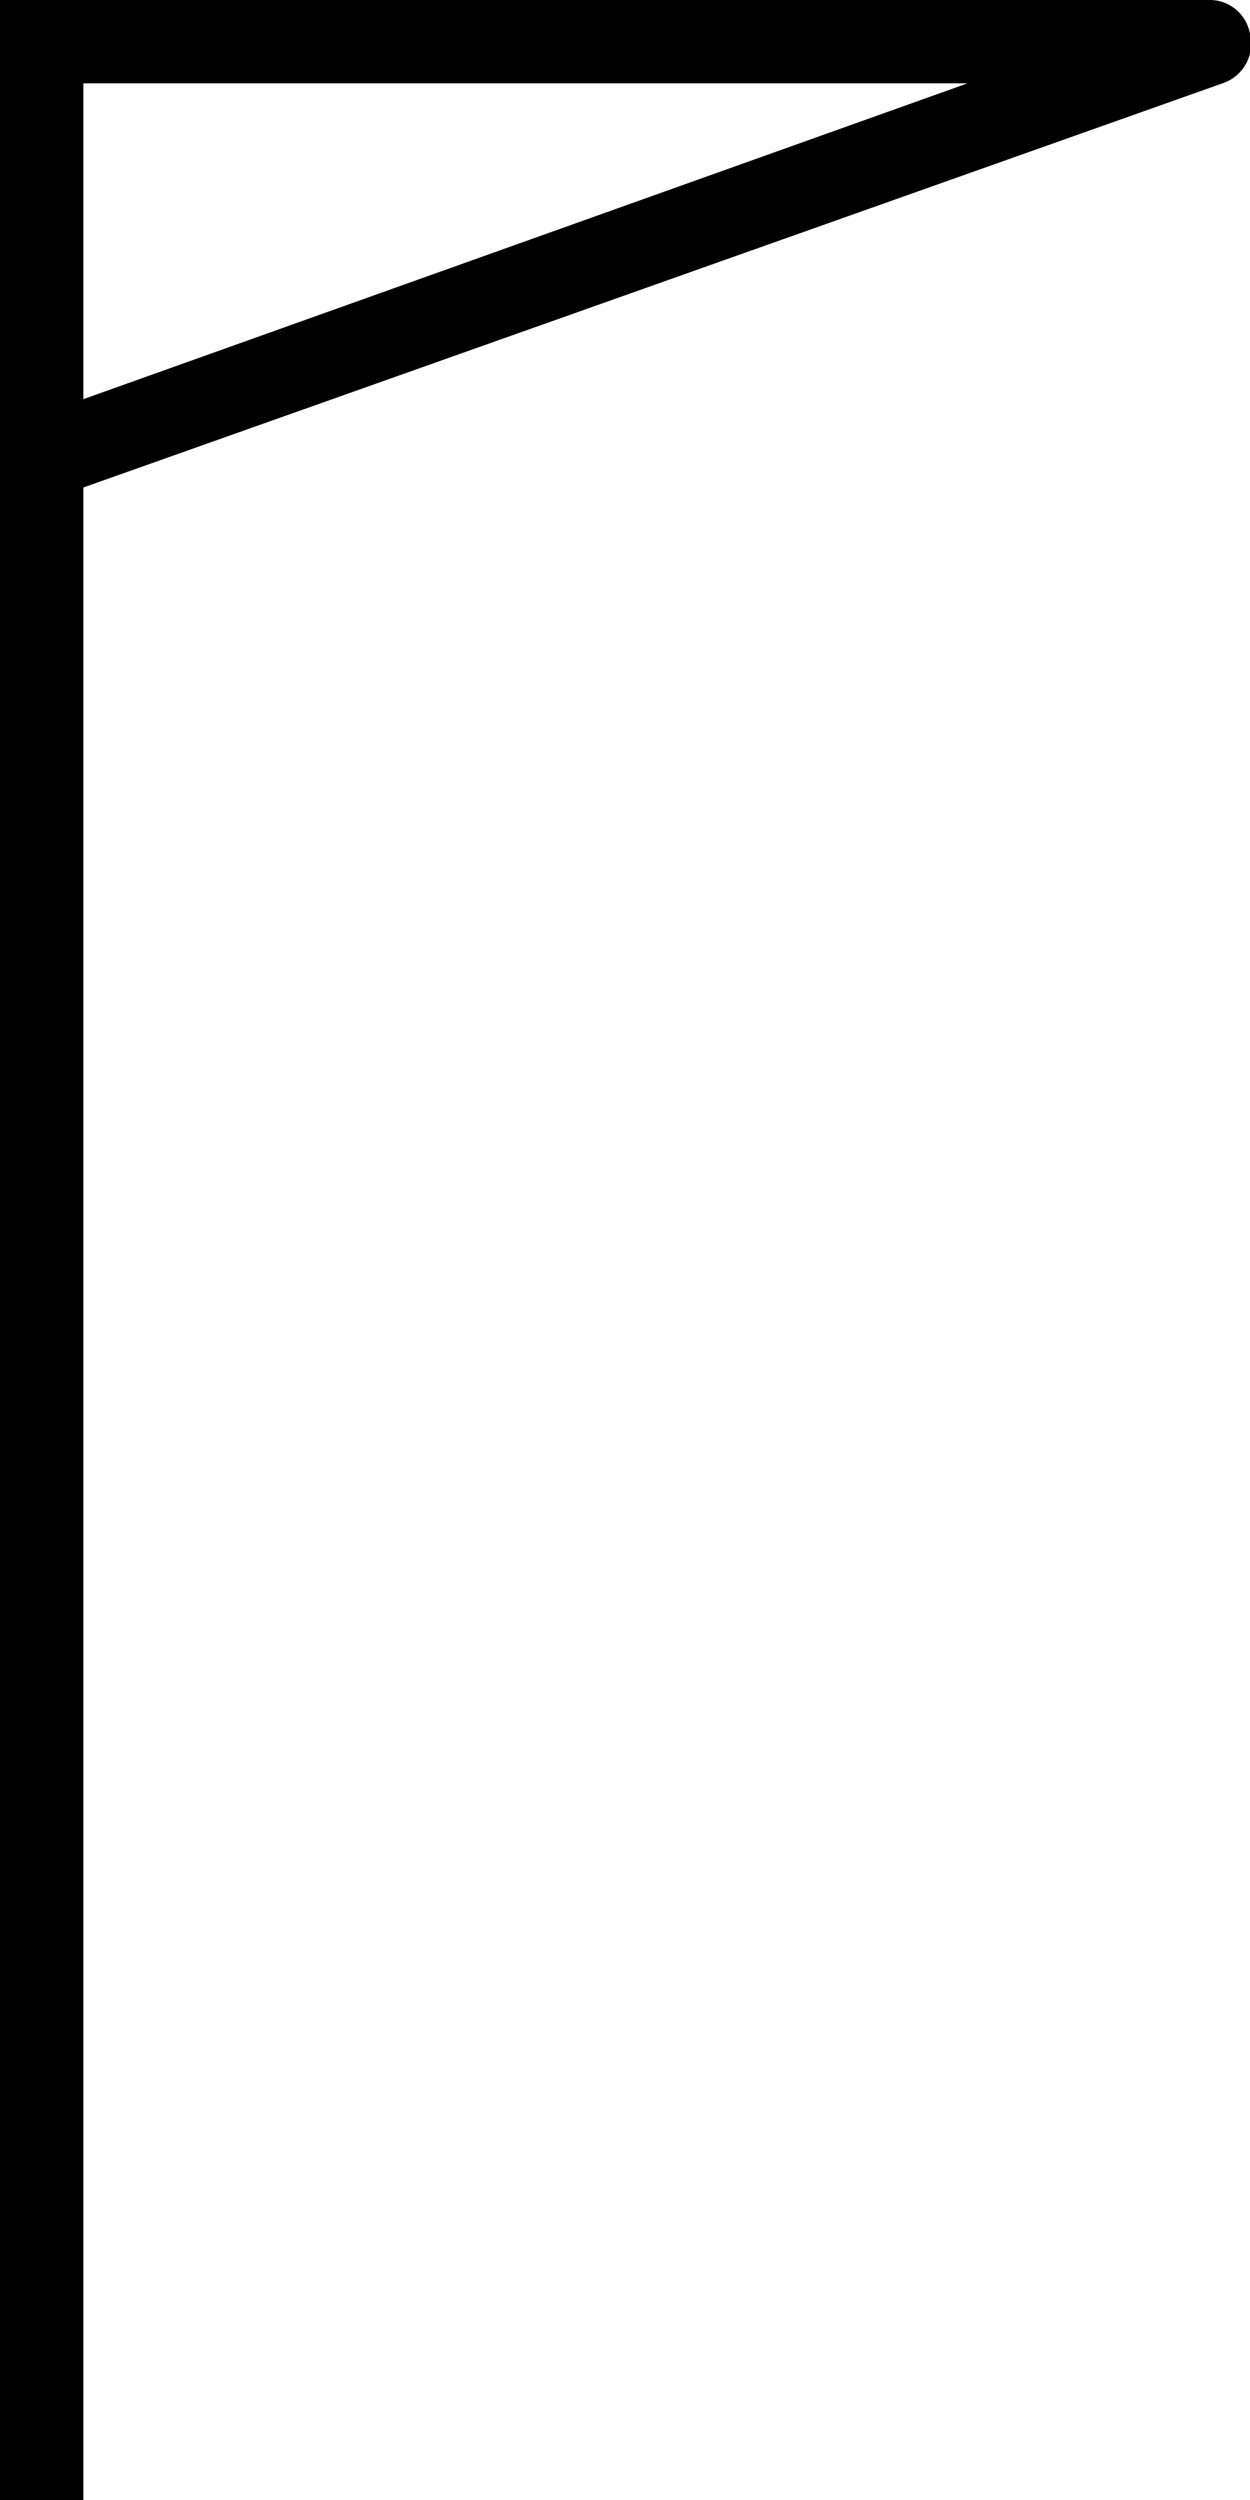 <svg id="图层_1" data-name="图层 1" xmlns="http://www.w3.org/2000/svg" viewBox="0 0 15 30"><title>20</title><path d="M14.5,0H0V30H1V5.85L14.67,1A.5.5,0,0,0,15,.41.49.49,0,0,0,14.5,0ZM1,4.79V1H11.61Z"/></svg>